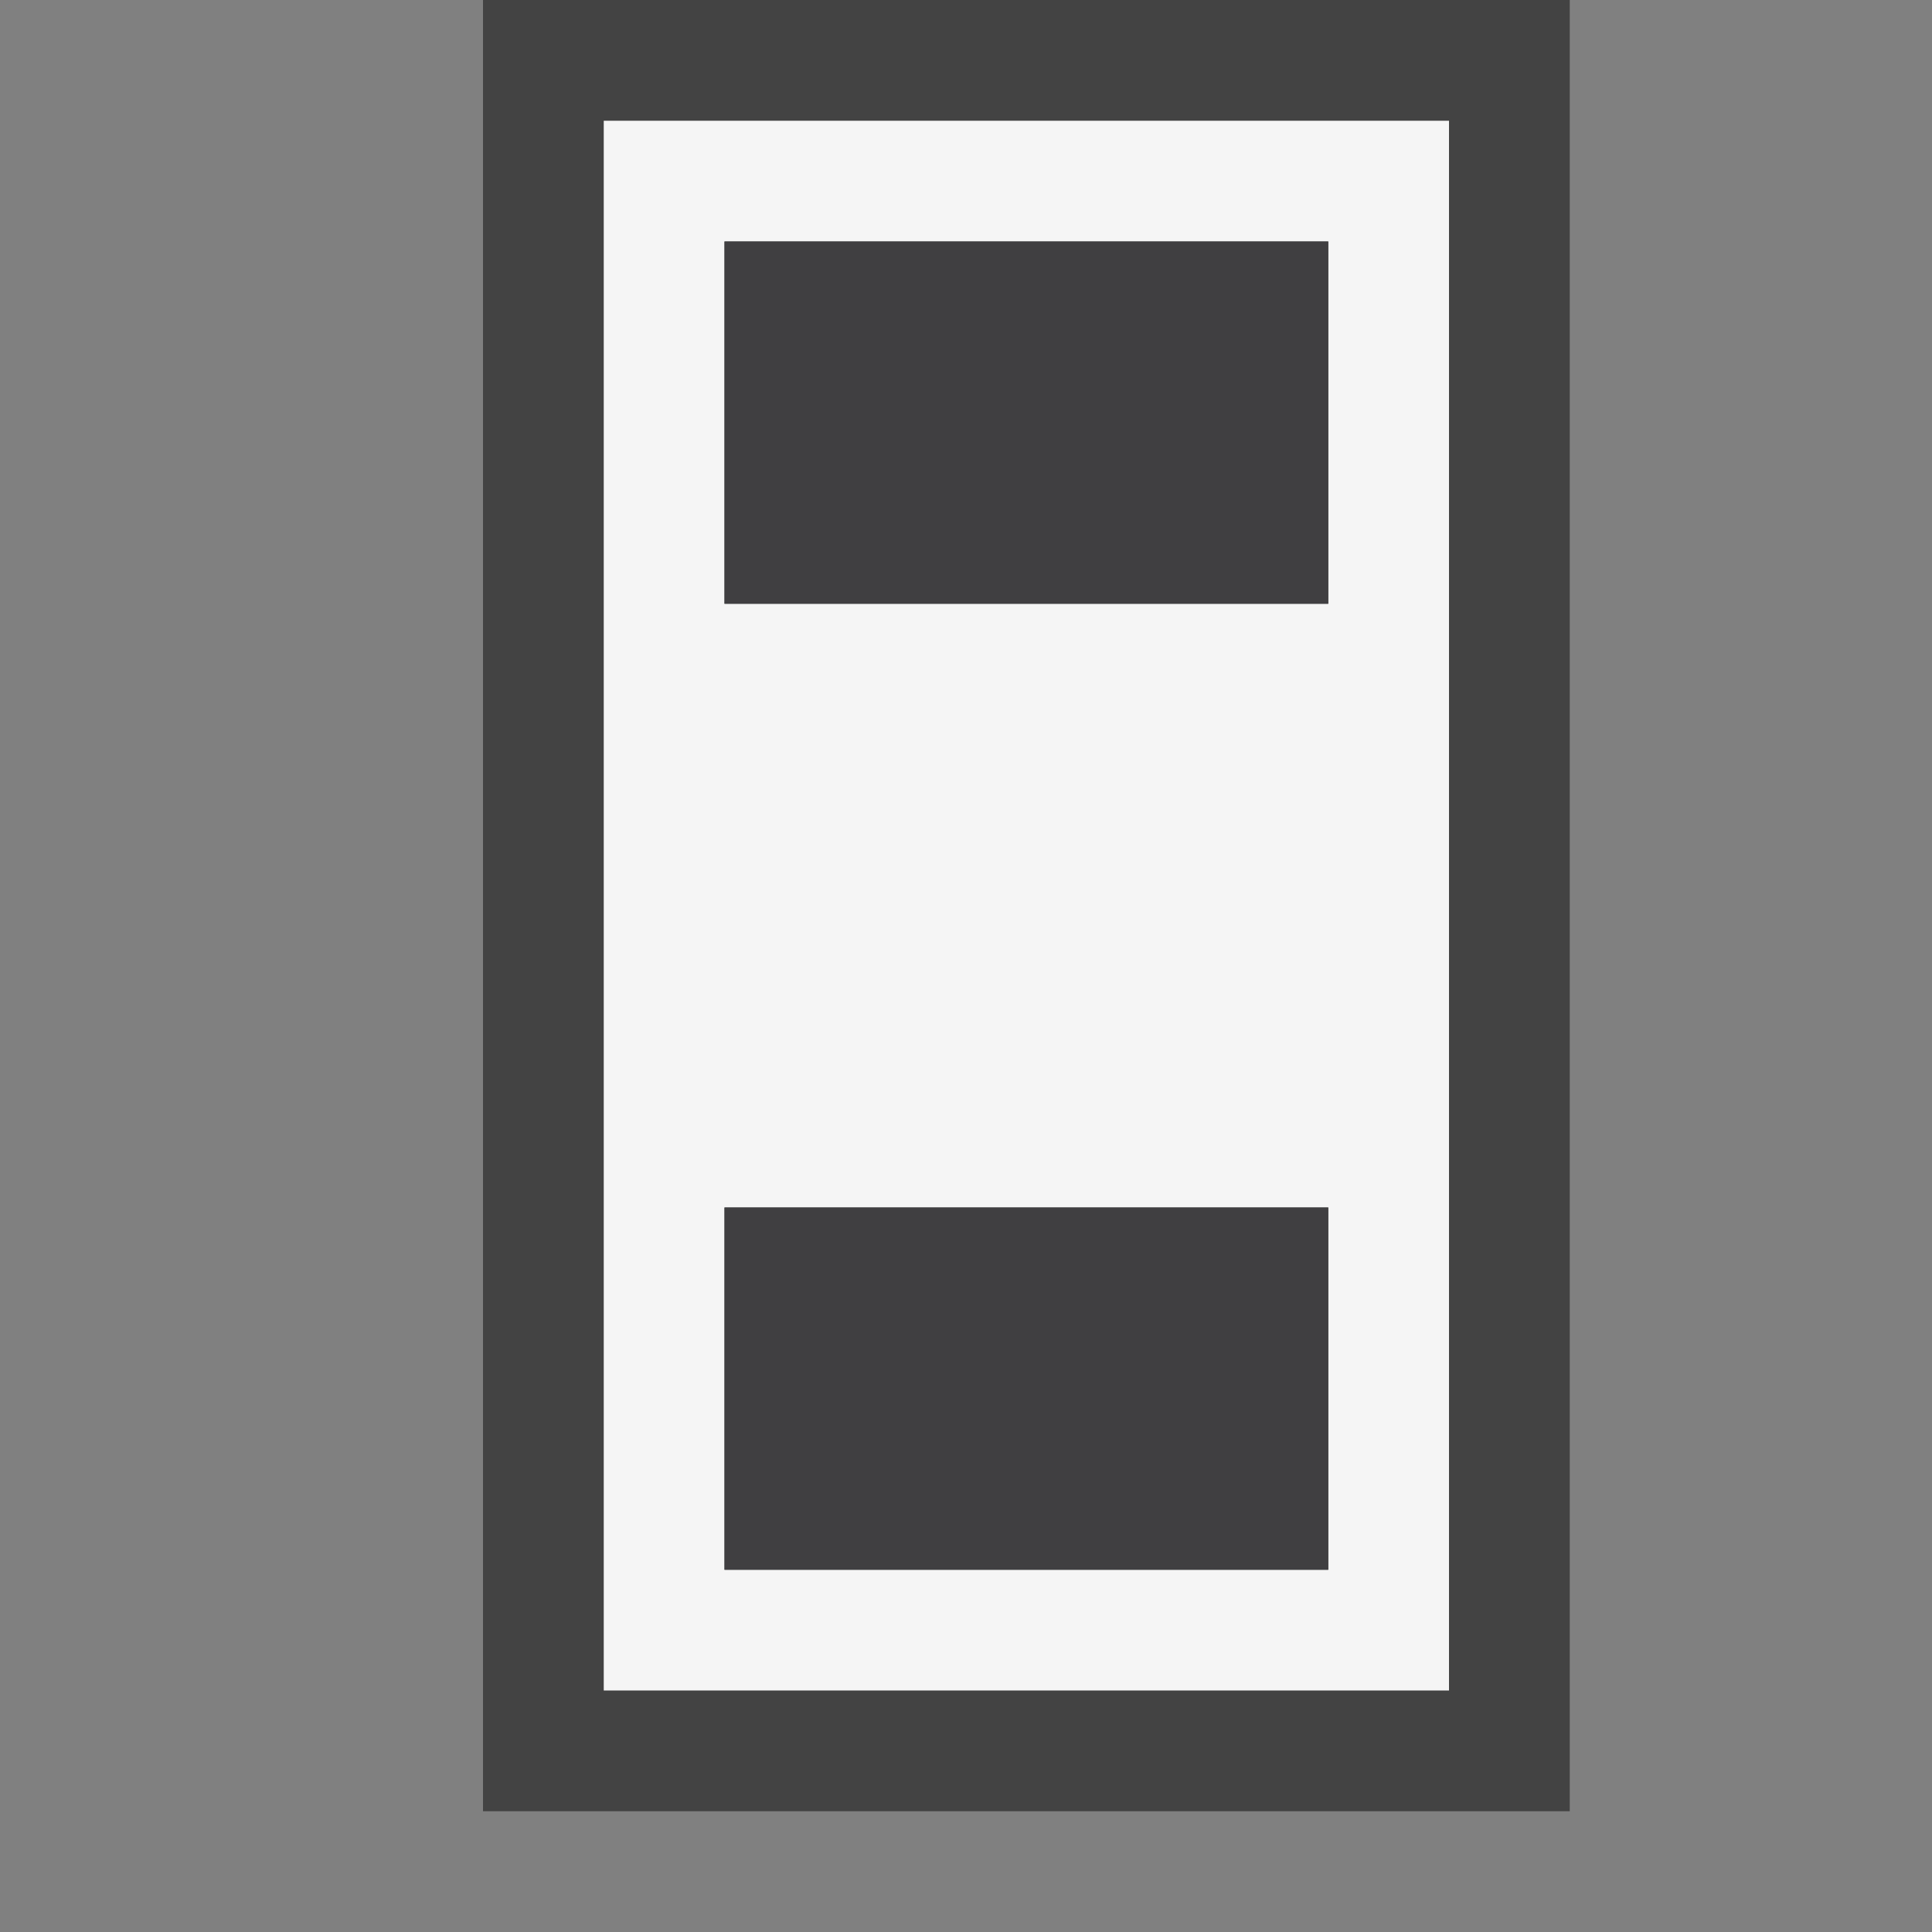 <svg xmlns="http://www.w3.org/2000/svg" viewBox="0 0 16 16"><rect x="0" y="0" width="16" height="16" fill="#808080" stroke="none"/><style>.st0{opacity:0}.st0,.st1{fill:#434343}.st2{fill:#f5f5f5}.st3{fill:#403F41}</style><g id="outline"><path class="st0" d="M0 0h16v16H0z"/><path class="st1" d="M4 0h9v15H4z"/></g><path class="st2" d="M5 1v13h7V1H5zm6 12H6v-3h5v3zm0-8H6V2h5v3z" id="icon_x5F_bg"/><path class="st3" d="M11 2v3H6V2h5zM6 13h5v-3H6v3z" id="icon_x5F_fg"/></svg>